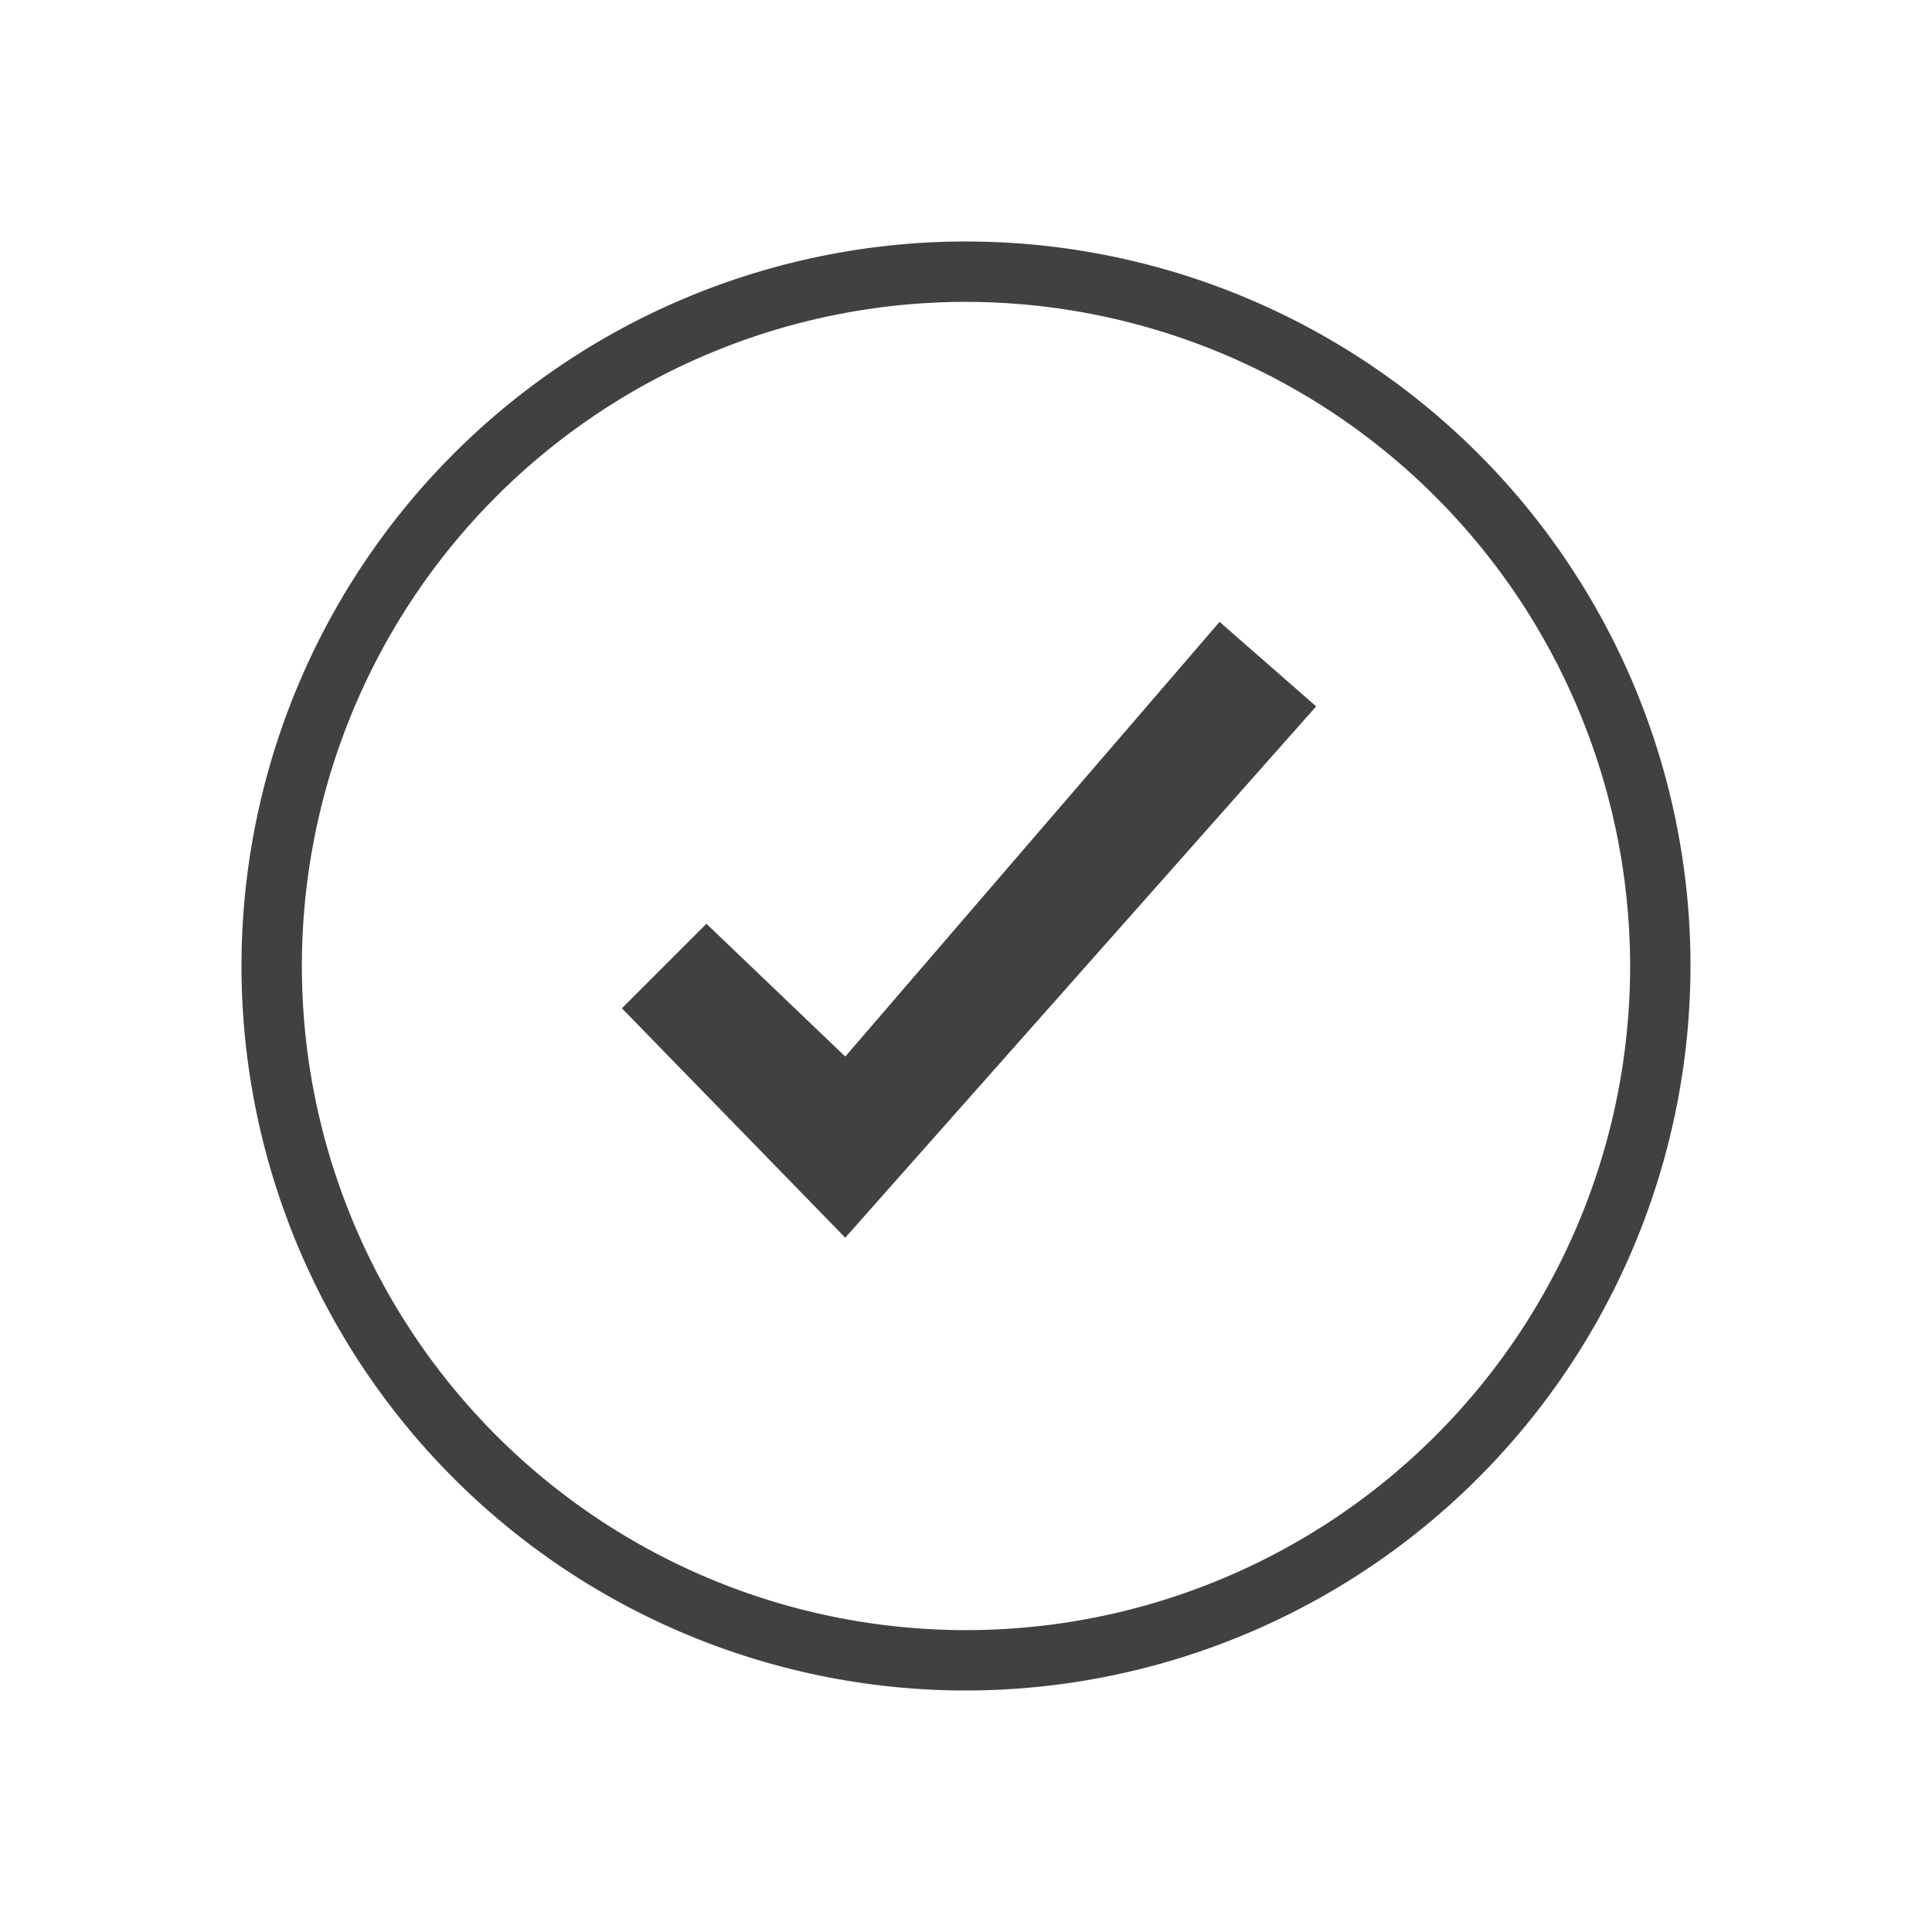 <svg xmlns="http://www.w3.org/2000/svg" width="32" height="32" viewBox="0 0 32 32">
  <g id="Level0-success-16" transform="translate(-141 -119)">
    <rect id="Rectangle_974" data-name="Rectangle 974" width="32" height="32" transform="translate(141 119)" fill="none"/>
    <path id="Path_2337" data-name="Path 2337" d="M155,139.5l-3.7-3.8,1.4-1.4,2.3,2.2,6.2-7.2,1.6,1.4Z" fill="#414141"/>
    <g id="Ellipse_269" data-name="Ellipse 269" transform="translate(141 119)">
      <circle id="Ellipse_257" data-name="Ellipse 257" cx="12" cy="12" r="12" transform="translate(4 4)" fill="none"/>
      <path id="Path_2675" data-name="Path 2675" d="M16,28A12,12,0,1,1,28,16,12.013,12.013,0,0,1,16,28ZM16,5A11,11,0,1,0,27,16,11.013,11.013,0,0,0,16,5Z" fill="#414141"/>
    </g>
  </g>
</svg>
